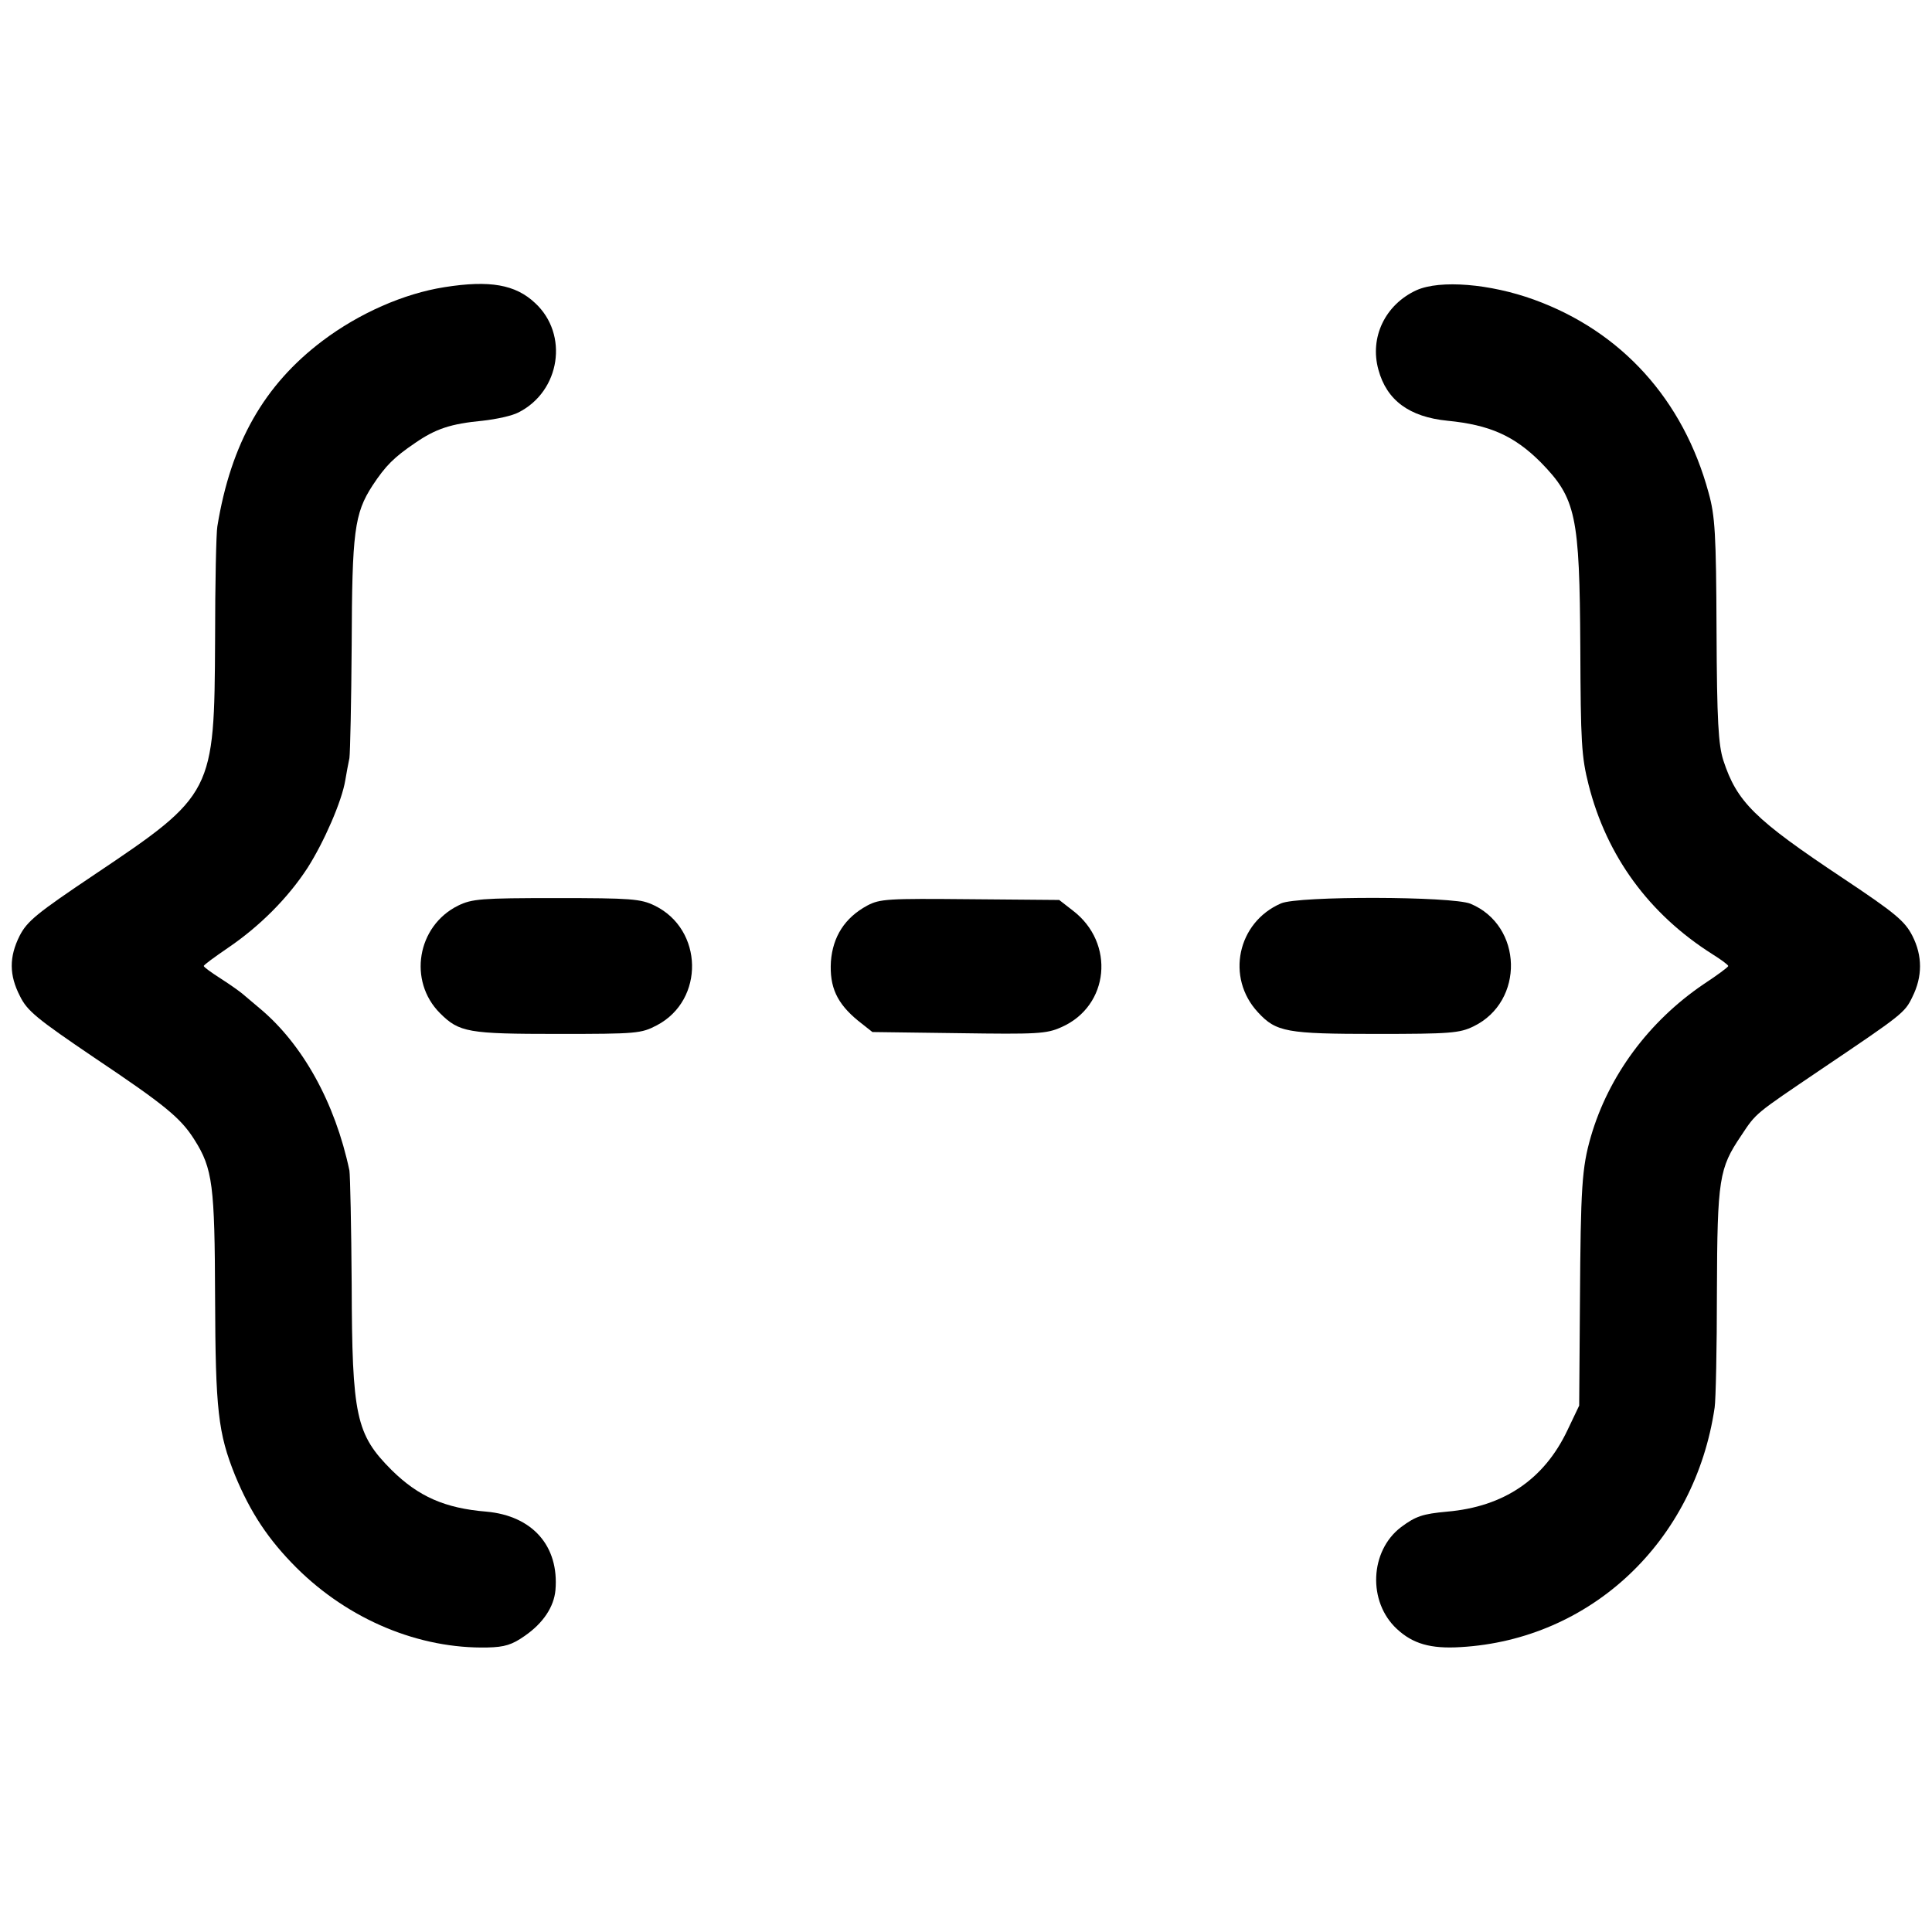 <?xml version="1.0" standalone="no"?>
<!DOCTYPE svg PUBLIC "-//W3C//DTD SVG 20010904//EN"
 "http://www.w3.org/TR/2001/REC-SVG-20010904/DTD/svg10.dtd">
<svg version="1.0" xmlns="http://www.w3.org/2000/svg"
 width="512pt" height="512pt" viewBox="0 0 512 512"
 preserveAspectRatio="xMidYMid meet">
<g transform="translate(0,512) scale(0.1,-0.1)"
fill="#000000" stroke="none">
<path d="M1178 4359 c-108 -17 -226 -69 -323 -142 -155 -117 -243 -271 -279
-492 -3 -16 -6 -151 -6 -301 -2 -405 -4 -410 -320 -622 -152 -102 -178 -123
-198 -162 -28 -56 -28 -104 1 -160 19 -39 45 -60 197 -163 188 -126 229 -160
265 -217 49 -77 54 -122 55 -419 1 -298 8 -359 53 -471 41 -99 88 -170 163
-245 139 -138 325 -215 506 -211 45 1 65 7 99 31 49 34 77 77 81 121 10 117
-61 197 -183 208 -110 9 -180 40 -251 110 -95 95 -105 143 -106 492 -1 153 -4
289 -6 302 -38 180 -124 335 -238 430 -18 15 -38 32 -45 38 -7 6 -32 24 -57
40 -25 16 -46 31 -46 34 0 3 29 24 64 48 84 57 159 132 211 212 44 69 91 177
100 232 3 18 8 45 11 59 2 14 5 149 6 300 1 299 7 348 55 422 35 53 57 75 113
113 55 38 95 51 179 59 36 4 78 13 95 22 111 56 134 207 44 290 -52 49 -120
61 -240 42z"/>
<path d="M3754 4351 c-83 -38 -125 -125 -101 -211 22 -81 82 -125 183 -135
112 -11 177 -40 247 -110 94 -96 103 -141 105 -491 1 -251 3 -289 22 -364 48
-189 160 -342 327 -448 24 -15 43 -29 43 -32 0 -3 -30 -25 -65 -48 -146 -99
-252 -243 -299 -404 -24 -83 -27 -134 -29 -438 l-2 -275 -31 -65 c-62 -131
-169 -203 -319 -216 -65 -6 -83 -12 -122 -41 -83 -63 -89 -198 -11 -270 42
-39 89 -53 169 -48 345 20 621 280 673 635 3 19 6 158 6 307 1 300 6 327 64
413 41 62 35 56 212 176 215 145 222 150 242 192 27 54 27 109 0 162 -20 39
-45 60 -183 152 -236 157 -282 203 -318 313 -13 41 -17 103 -18 344 -1 257 -4
304 -21 365 -67 247 -231 428 -463 512 -116 42 -248 53 -311 25z"/>
<path d="M1214 2720 c-109 -54 -133 -200 -48 -285 51 -51 75 -55 312 -55 210
0 221 1 263 23 127 67 123 254 -6 317 -37 18 -62 20 -261 20 -199 0 -223 -2
-260 -20z"/>
<path d="M2298 2720 c-59 -32 -91 -82 -96 -148 -4 -68 16 -111 72 -157 l38
-30 228 -3 c209 -3 233 -2 273 16 127 56 143 223 30 309 l-36 28 -236 2 c-219
2 -239 1 -273 -17z"/>
<path d="M3395 2726 c-116 -50 -147 -197 -61 -289 48 -52 76 -57 313 -57 196
0 221 2 258 20 136 66 131 267 -8 325 -49 20 -456 21 -502 1z"/>
</g>
</svg>
